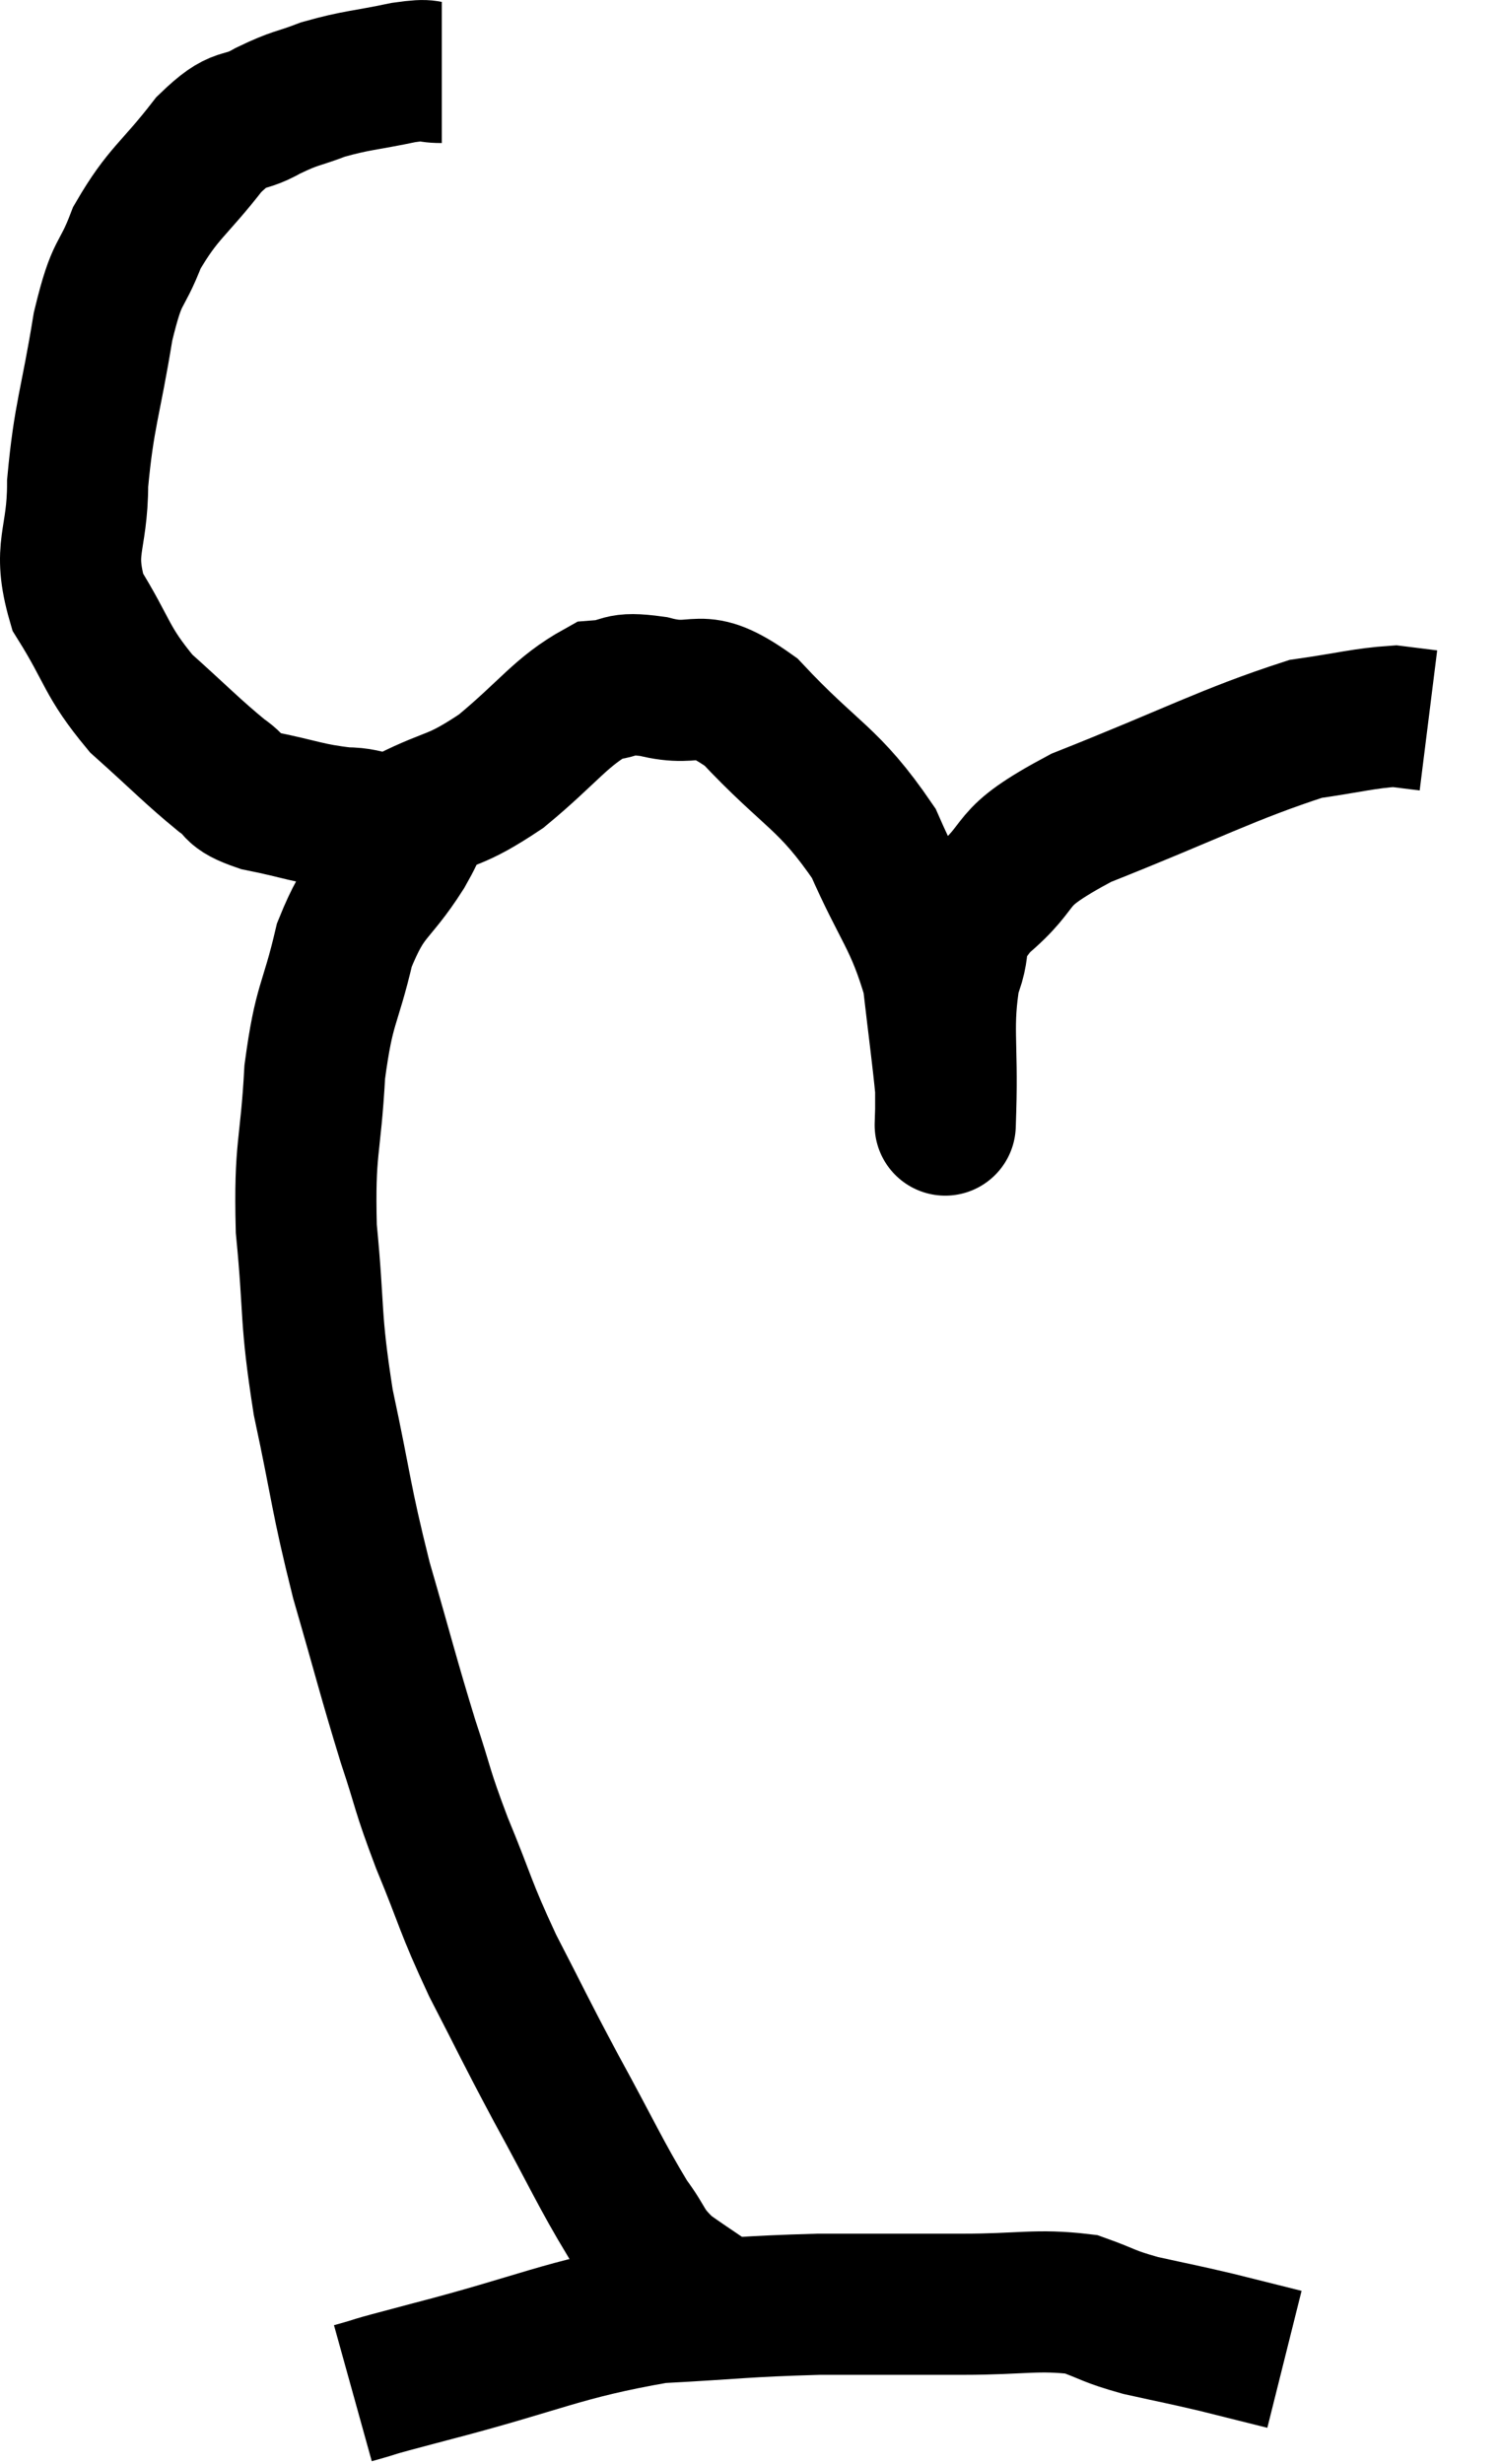 <svg xmlns="http://www.w3.org/2000/svg" viewBox="11.44 3.953 21.24 34.907" width="21.24" height="34.907"><path d="M 17.7 4.98 C 17.43 4.98, 17.58 4.92, 17.16 4.98 C 16.59 5.1, 16.5 5.085, 16.02 5.22 C 15.63 5.37, 15.645 5.325, 15.24 5.52 C 14.82 5.76, 14.865 5.55, 14.4 6 C 13.89 6.66, 13.755 6.675, 13.38 7.32 C 13.14 7.95, 13.11 7.71, 12.9 8.58 C 12.72 9.69, 12.63 9.825, 12.54 10.8 C 12.54 11.64, 12.315 11.7, 12.54 12.48 C 12.99 13.2, 12.93 13.305, 13.44 13.92 C 14.01 14.43, 14.16 14.595, 14.58 14.94 C 14.85 15.12, 14.685 15.15, 15.12 15.3 C 15.72 15.42, 15.795 15.48, 16.32 15.54 C 16.77 15.54, 16.665 15.705, 17.22 15.54 C 17.88 15.21, 17.865 15.33, 18.54 14.88 C 19.23 14.31, 19.38 14.04, 19.92 13.74 C 20.31 13.71, 20.16 13.605, 20.7 13.68 C 21.39 13.86, 21.3 13.485, 22.08 14.04 C 22.95 14.97, 23.175 14.955, 23.82 15.9 C 24.24 16.86, 24.405 16.95, 24.66 17.82 C 24.75 18.6, 24.795 18.915, 24.84 19.38 C 24.84 19.53, 24.84 19.605, 24.84 19.68 C 24.84 19.68, 24.825 20.16, 24.84 19.68 C 24.87 18.72, 24.78 18.495, 24.9 17.76 C 25.11 17.25, 24.855 17.295, 25.32 16.74 C 26.04 16.14, 25.605 16.155, 26.76 15.54 C 28.35 14.91, 28.83 14.64, 29.94 14.28 C 30.57 14.19, 30.765 14.13, 31.2 14.1 C 31.44 14.13, 31.56 14.145, 31.68 14.16 L 31.68 14.16" fill="none" stroke="black" stroke-width="2"></path><path d="M 17.34 15.54 C 17.25 15.78, 17.415 15.57, 17.16 16.02 C 16.74 16.68, 16.635 16.56, 16.32 17.34 C 16.11 18.24, 16.035 18.135, 15.9 19.14 C 15.84 20.25, 15.75 20.19, 15.78 21.36 C 15.9 22.59, 15.825 22.575, 16.02 23.82 C 16.29 25.08, 16.26 25.14, 16.56 26.34 C 16.89 27.48, 16.935 27.69, 17.22 28.62 C 17.46 29.34, 17.4 29.265, 17.7 30.06 C 18.06 30.93, 18.015 30.93, 18.42 31.8 C 18.87 32.67, 18.84 32.64, 19.32 33.54 C 19.83 34.47, 19.95 34.755, 20.34 35.4 C 20.61 35.76, 20.535 35.79, 20.88 36.12 C 21.3 36.42, 21.45 36.495, 21.72 36.72 L 21.96 37.02" fill="none" stroke="black" stroke-width="2"></path><path d="M 16.44 37.86 C 16.98 37.71, 16.44 37.845, 17.52 37.56 C 19.14 37.14, 19.38 36.96, 20.76 36.72 C 21.9 36.66, 21.96 36.63, 23.04 36.6 C 24.06 36.6, 24.15 36.6, 25.08 36.6 C 25.92 36.6, 26.13 36.525, 26.76 36.6 C 27.18 36.75, 27.12 36.765, 27.6 36.9 C 28.14 37.02, 28.17 37.02, 28.68 37.14 C 29.16 37.26, 29.4 37.32, 29.64 37.38 L 29.64 37.38" fill="none" stroke="black" stroke-width="2"></path></svg>